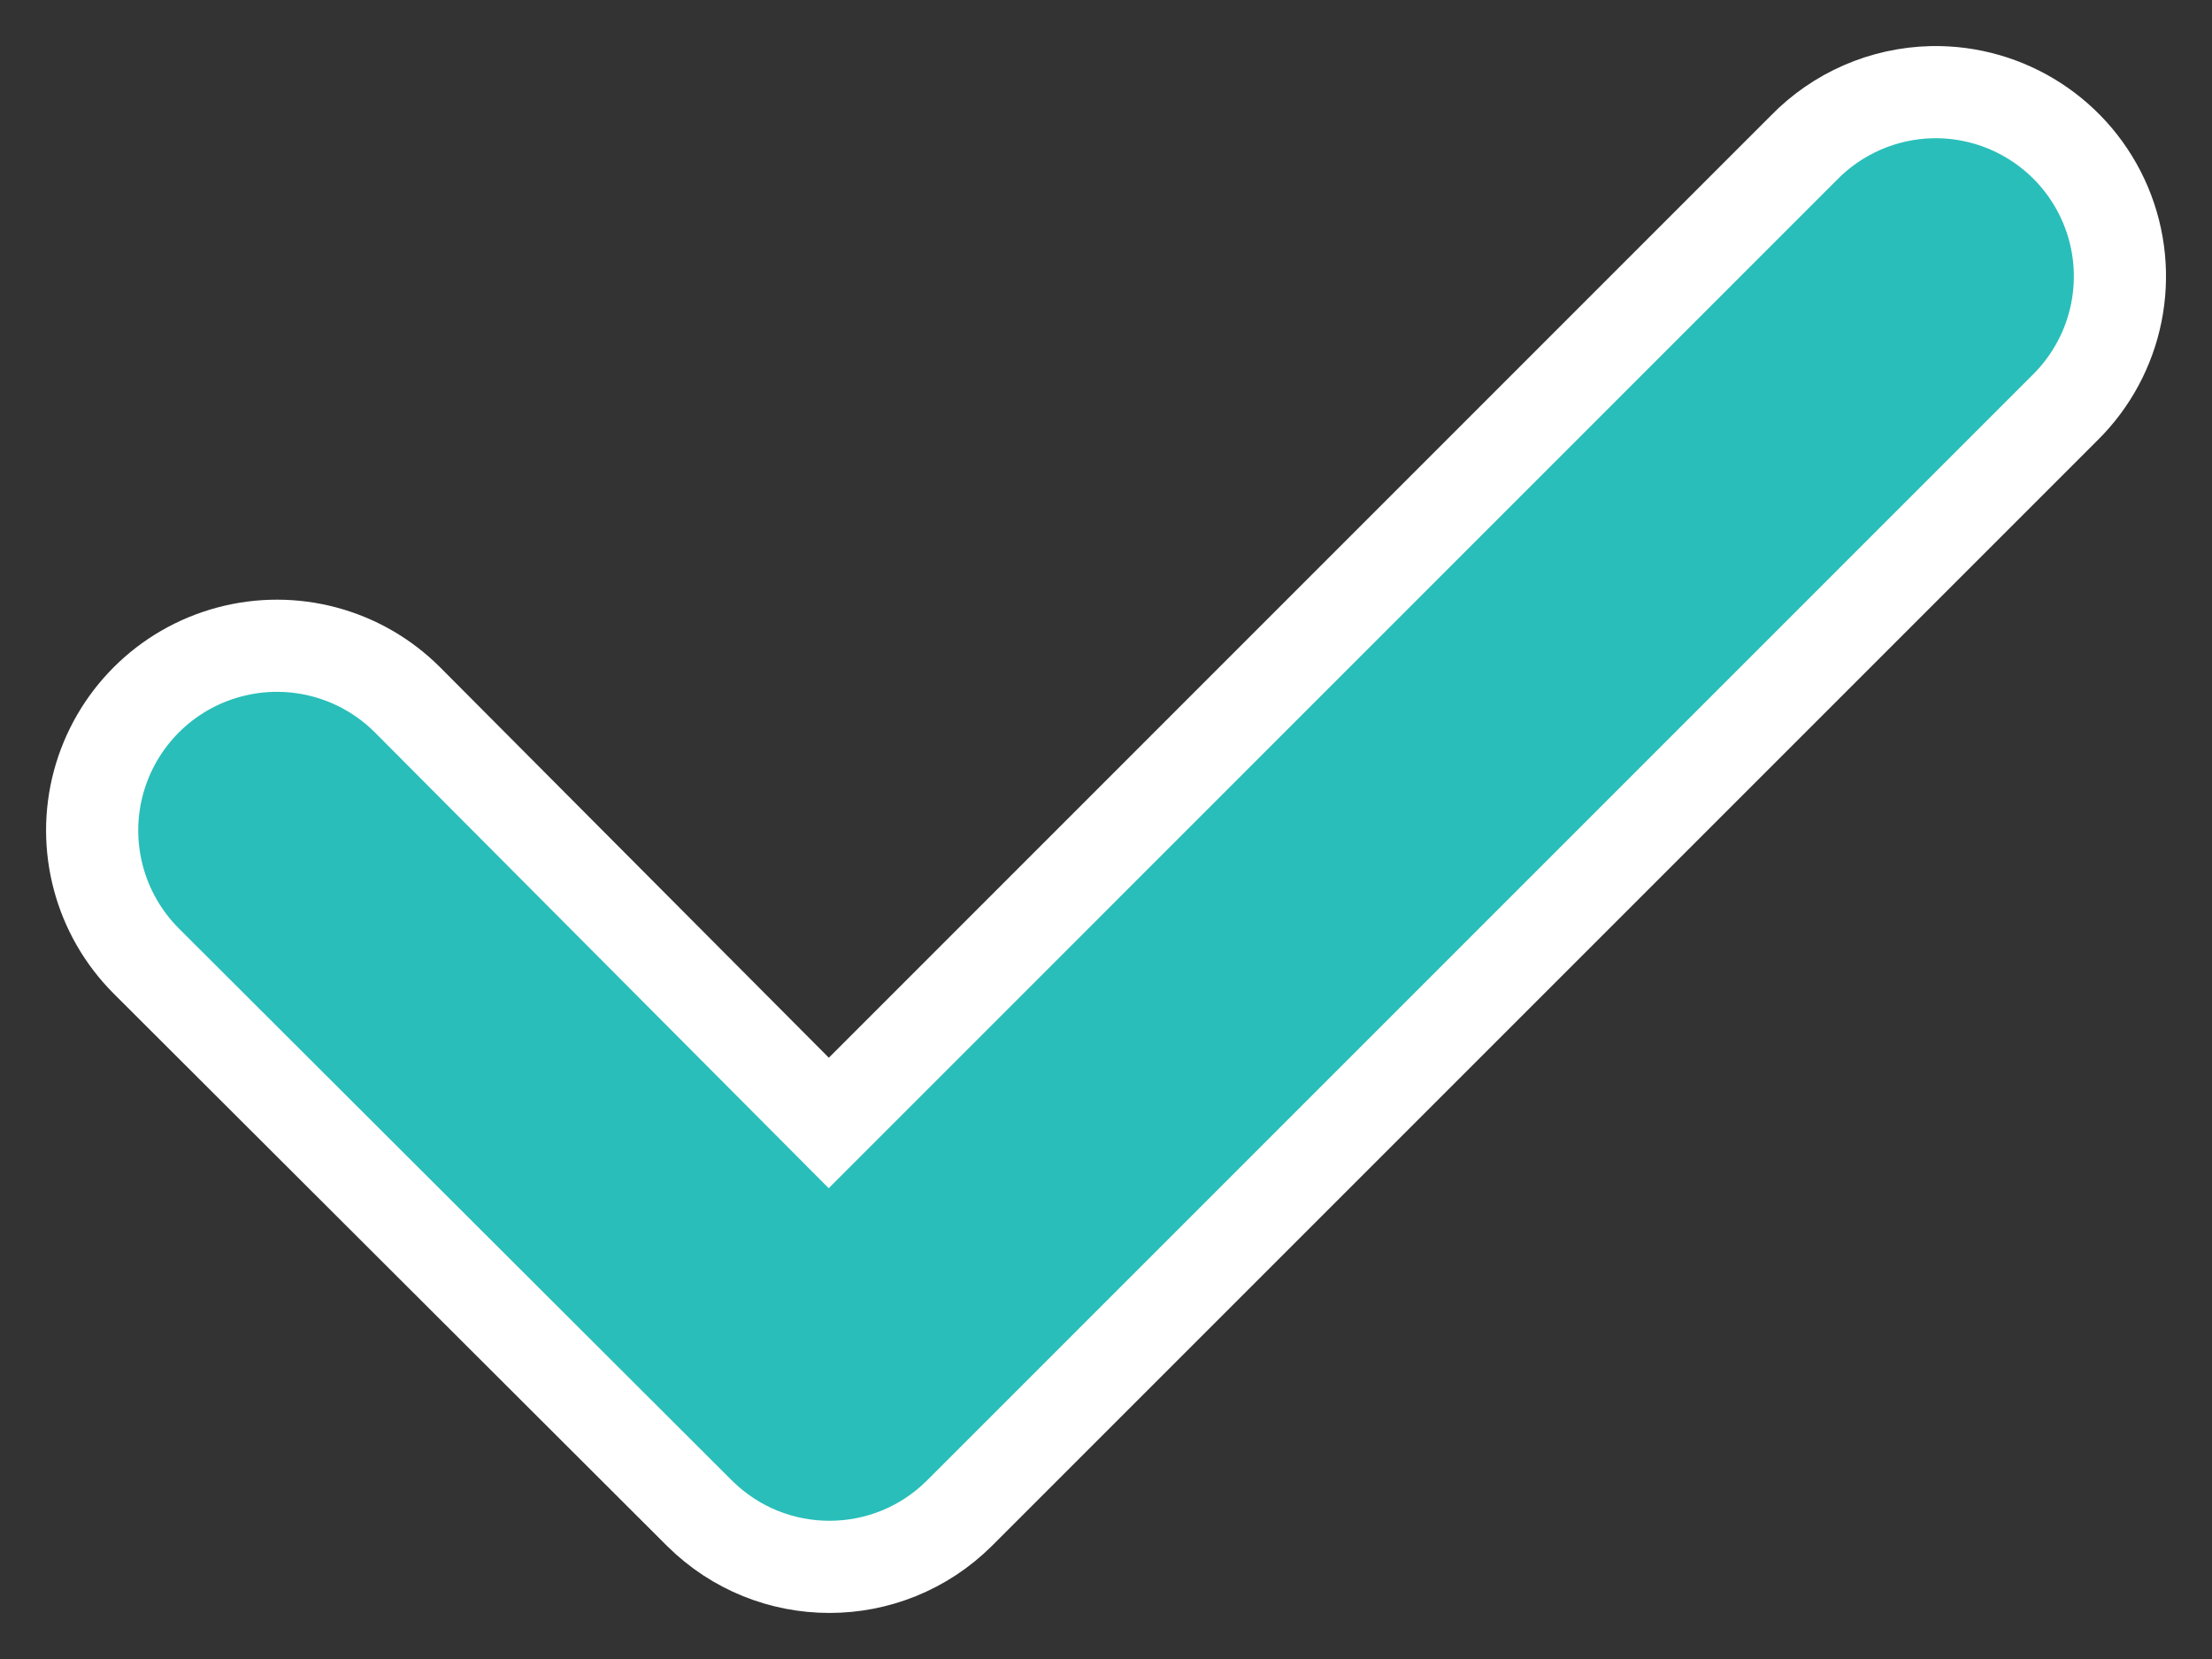 <?xml version="1.0" encoding="UTF-8"?>
<svg width="24px" height="18px" viewBox="0 0 24 18" version="1.1" xmlns="http://www.w3.org/2000/svg" xmlns:xlink="http://www.w3.org/1999/xlink">
    <rect x="0" y="0" width="24" height="18" fill="#333333" stroke="none"/>
    <!-- Generator: sketchtool 63.1 (101010) - https://sketch.com -->
    <title>E36A5E1F-F237-4CFC-A538-DFD4C36ACD25</title>
    <desc>Created with sketchtool.</desc>
    <g id="Approved-Designs" stroke="none" stroke-width="1" fill="none" fill-rule="evenodd">
        <g id="03_My-Profile_Account-Settings" transform="translate(-1777, -662)" fill="#29BEB9" stroke="#FFFFFF">
            <g id="Group-2" transform="translate(1185, 605)">
                <path d="M612.959,58 C613.778,57.983 614.525,58.467 614.844,59.222 C615.162,59.977 614.988,60.849 614.404,61.424 L602.409,73.419 C601.629,74.194 600.37,74.194 599.59,73.419 L593.587,67.427 C593.081,66.921 592.883,66.183 593.068,65.492 C593.254,64.8 593.794,64.26 594.485,64.075 C595.177,63.889 595.915,64.087 596.421,64.593 L600.992,69.184 L611.57,58.605 C611.936,58.229 612.435,58.012 612.959,58 Z" id="Path"></path>
            </g>
        </g>
    </g>
</svg>